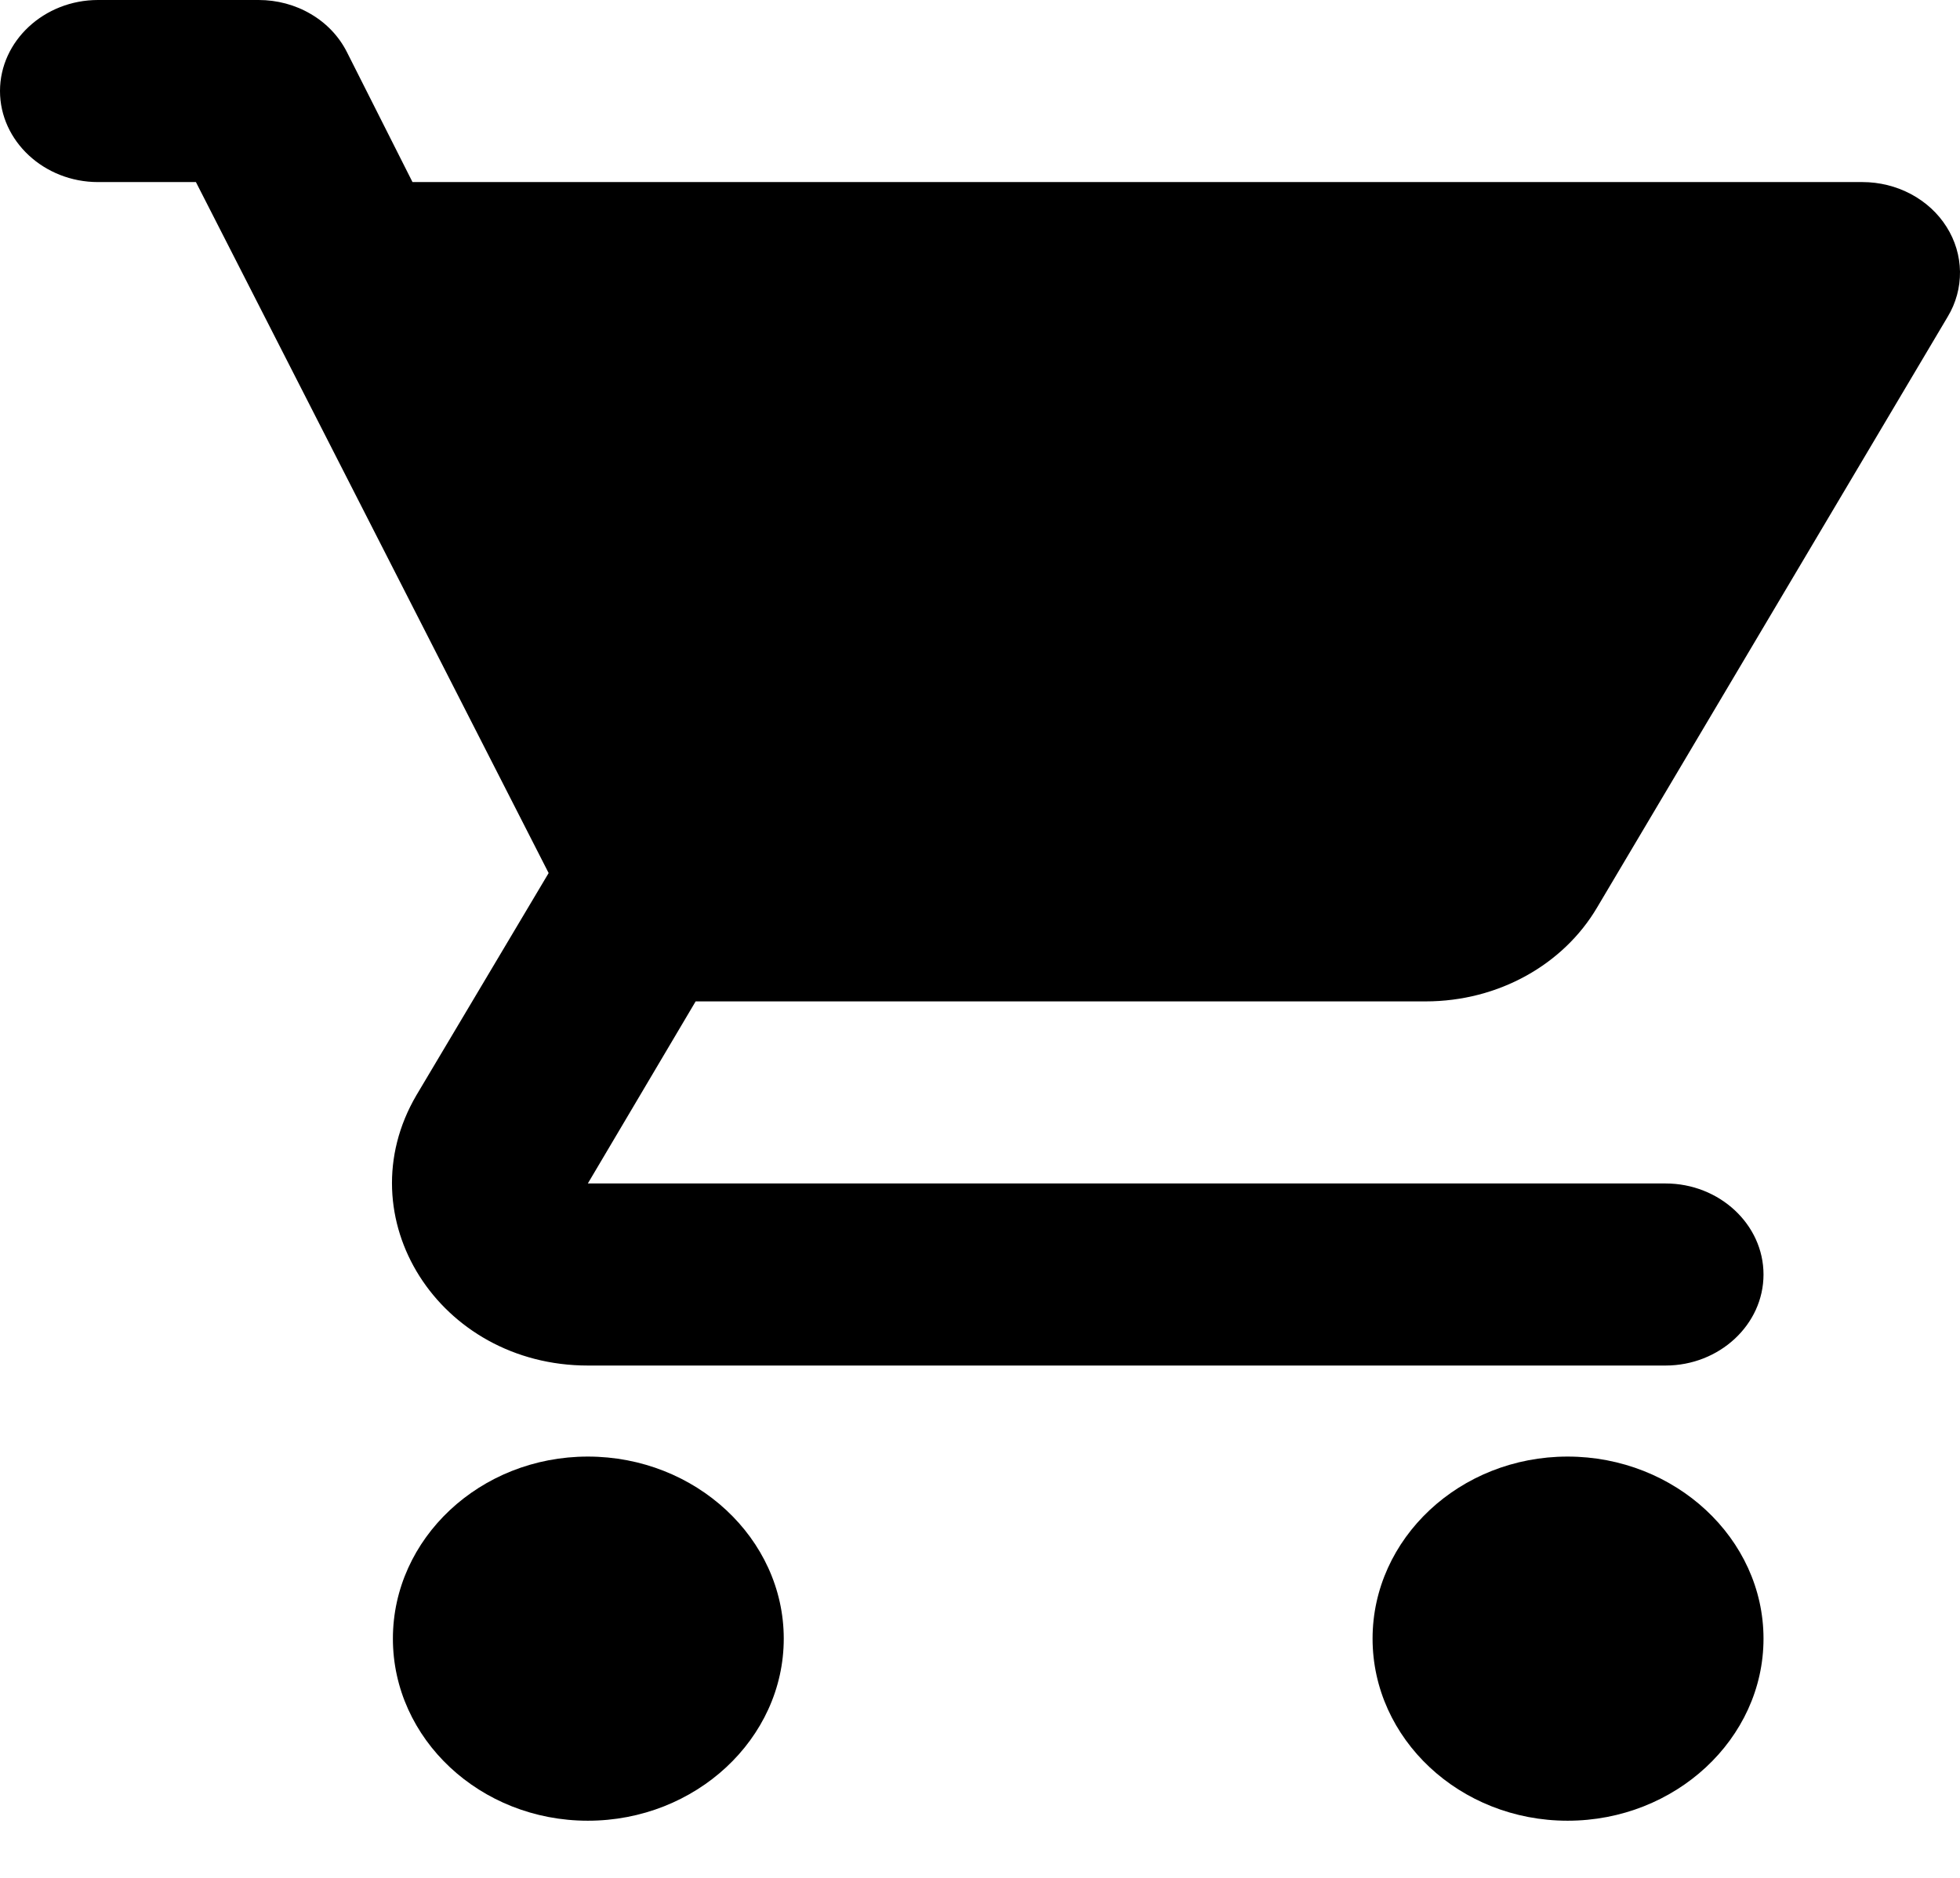 <svg width="24" height="23" viewBox="0 0 24 23" fill="none" xmlns="http://www.w3.org/2000/svg">
<path d="M7.198 17.84C5.878 17.84 4.811 18.844 4.811 20.07C4.811 21.297 5.878 22.3 7.198 22.3C8.518 22.3 9.597 21.297 9.597 20.07C9.597 18.844 8.518 17.84 7.198 17.84ZM0 1.115C0 1.728 0.54 2.23 1.2 2.23H2.399L6.718 10.693L5.099 13.414C4.223 14.908 5.375 16.725 7.198 16.725H20.394C21.054 16.725 21.594 16.224 21.594 15.61C21.594 14.997 21.054 14.495 20.394 14.495H7.198L8.518 12.265H17.455C18.355 12.265 19.147 11.808 19.555 11.117L23.849 3.88C23.951 3.711 24.002 3.521 24 3.327C23.997 3.134 23.941 2.945 23.835 2.778C23.73 2.611 23.579 2.473 23.399 2.377C23.218 2.281 23.014 2.23 22.806 2.23H5.051L4.247 0.636C4.15 0.445 3.998 0.284 3.806 0.172C3.615 0.059 3.393 -0 3.167 1.43932e-06H1.2C0.54 1.43932e-06 0 0.502 0 1.115ZM19.195 17.84C17.875 17.84 16.807 18.844 16.807 20.07C16.807 21.297 17.875 22.3 19.195 22.3C20.514 22.3 21.594 21.297 21.594 20.07C21.594 18.844 20.514 17.84 19.195 17.84Z" fill="black"/>
</svg>
